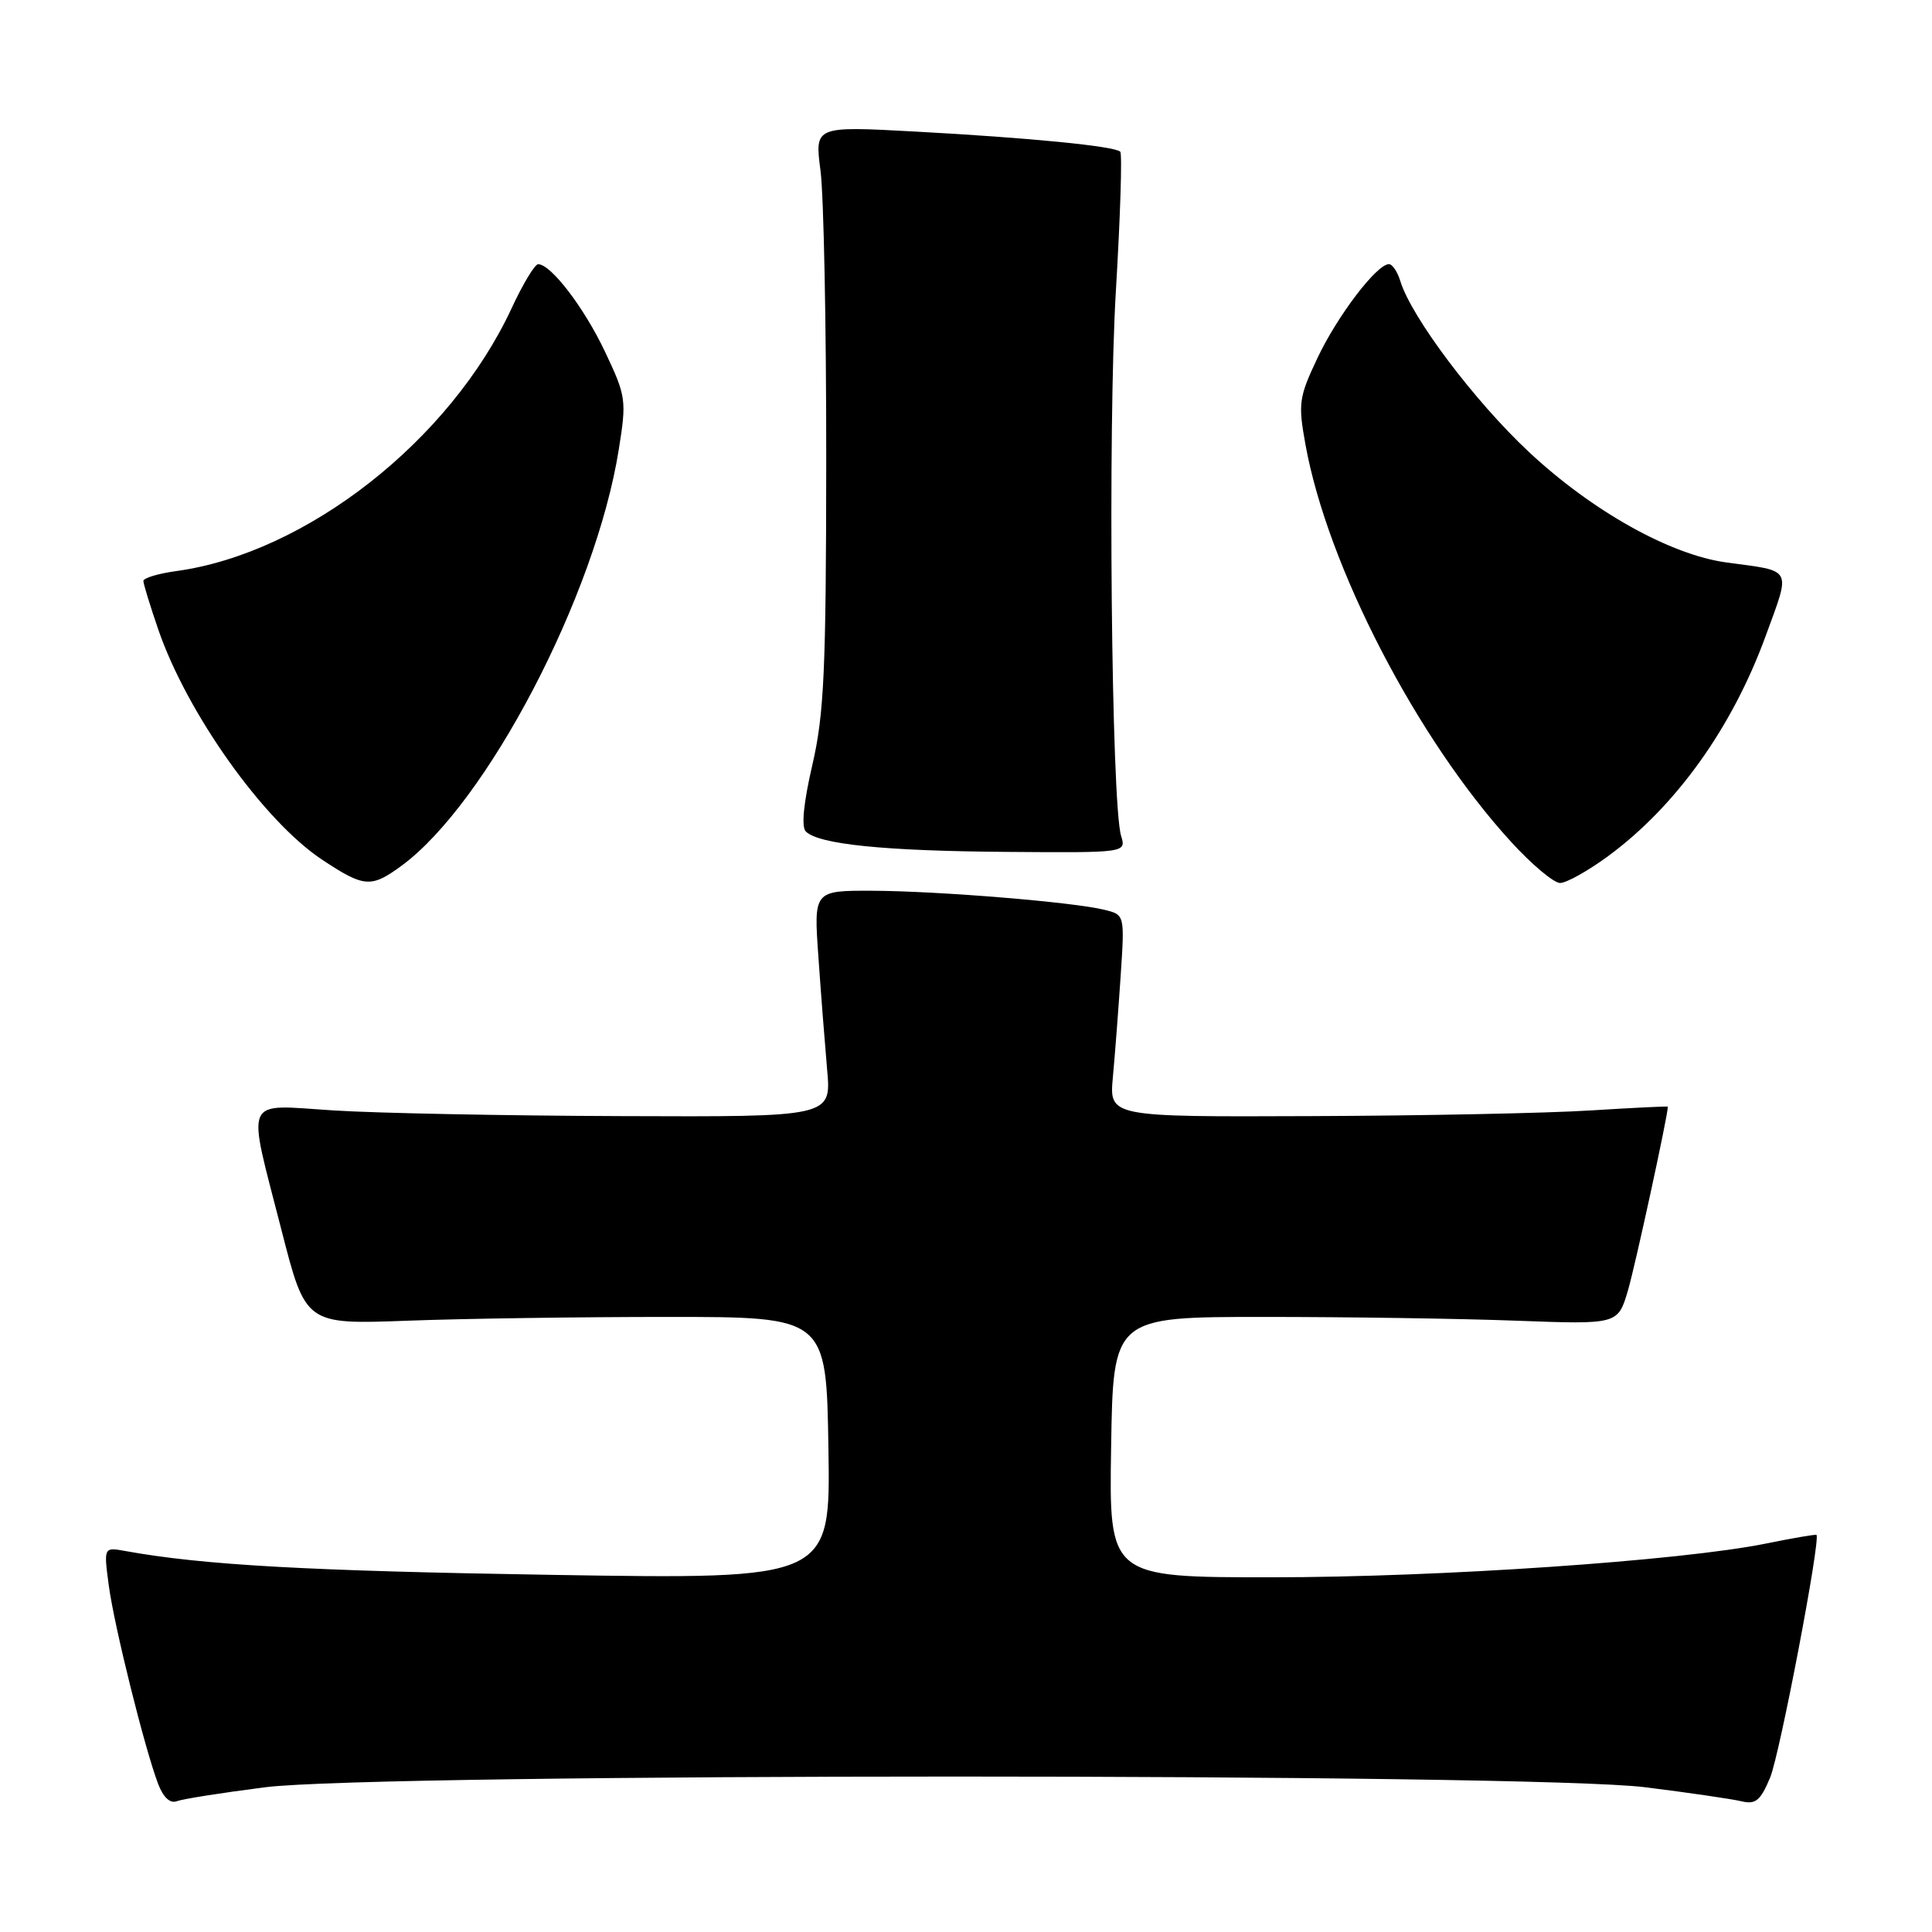 <?xml version="1.0" encoding="UTF-8" standalone="no"?>
<!DOCTYPE svg PUBLIC "-//W3C//DTD SVG 1.1//EN" "http://www.w3.org/Graphics/SVG/1.1/DTD/svg11.dtd" >
<svg xmlns="http://www.w3.org/2000/svg" xmlns:xlink="http://www.w3.org/1999/xlink" version="1.1" viewBox="0 0 256 256">
 <g >
 <path fill="currentColor"
d=" M 35.15 236.82 C 49.97 234.93 202.93 234.93 218.00 236.82 C 223.78 237.54 229.51 238.38 230.76 238.68 C 232.62 239.13 233.28 238.59 234.55 235.54 C 235.83 232.47 241.28 203.90 240.69 203.38 C 240.58 203.29 237.57 203.80 234.00 204.53 C 222.62 206.82 190.75 209.00 168.49 209.00 C 146.95 209.00 146.95 209.00 147.23 191.75 C 147.50 174.50 147.50 174.50 167.50 174.50 C 178.50 174.50 193.55 174.72 200.94 175.00 C 214.38 175.50 214.38 175.50 215.71 171.00 C 216.68 167.70 220.99 147.86 221.00 146.64 C 221.00 146.56 216.39 146.79 210.75 147.14 C 205.11 147.50 188.46 147.84 173.74 147.89 C 146.98 148.00 146.98 148.00 147.46 142.75 C 147.73 139.86 148.19 133.84 148.49 129.36 C 149.03 121.22 149.03 121.22 146.37 120.56 C 142.32 119.54 124.45 118.07 115.66 118.03 C 107.82 118.00 107.82 118.00 108.44 126.75 C 108.77 131.56 109.30 138.31 109.60 141.75 C 110.16 148.00 110.16 148.00 82.33 147.89 C 67.02 147.84 49.89 147.50 44.25 147.14 C 32.05 146.38 32.68 144.94 37.30 163.00 C 40.50 175.50 40.50 175.50 54.00 175.00 C 61.42 174.72 76.95 174.50 88.50 174.50 C 109.50 174.50 109.50 174.50 109.77 191.88 C 110.05 209.27 110.05 209.27 73.27 208.68 C 40.89 208.16 26.94 207.39 16.62 205.52 C 13.74 205.00 13.74 205.00 14.41 210.05 C 15.12 215.42 19.16 231.65 20.95 236.37 C 21.63 238.15 22.54 239.01 23.42 238.67 C 24.18 238.38 29.46 237.54 35.15 236.82 Z  M 53.16 114.75 C 64.49 106.47 78.90 78.90 81.98 59.63 C 83.04 53.02 82.97 52.53 80.18 46.63 C 77.41 40.77 72.99 34.99 71.30 35.01 C 70.86 35.02 69.27 37.65 67.78 40.87 C 59.63 58.39 40.58 73.31 23.36 75.67 C 20.96 76.00 19.00 76.59 19.00 76.98 C 19.00 77.37 19.89 80.26 20.97 83.41 C 24.80 94.54 34.95 108.79 42.69 113.92 C 48.25 117.60 49.16 117.67 53.16 114.75 Z  M 213.06 113.46 C 222.07 106.84 229.52 96.43 233.96 84.27 C 237.31 75.09 237.65 75.73 228.77 74.53 C 221.33 73.52 210.98 67.73 202.59 59.89 C 195.40 53.17 187.02 42.04 185.55 37.25 C 185.18 36.01 184.49 35.00 184.04 35.00 C 182.43 35.00 177.21 41.85 174.58 47.42 C 172.10 52.66 171.99 53.45 172.99 58.96 C 175.91 75.03 187.74 97.89 200.19 111.51 C 202.94 114.53 205.88 117.00 206.72 117.00 C 207.55 117.00 210.40 115.41 213.06 113.46 Z  M 148.55 110.75 C 147.26 106.48 146.78 56.47 147.86 38.55 C 148.45 28.68 148.71 20.38 148.44 20.10 C 147.69 19.36 136.35 18.25 121.22 17.43 C 107.95 16.71 107.95 16.71 108.72 22.60 C 109.15 25.85 109.49 43.12 109.48 61.00 C 109.46 88.85 109.20 94.62 107.64 101.36 C 106.48 106.35 106.16 109.56 106.77 110.17 C 108.48 111.88 117.17 112.76 133.37 112.88 C 149.23 113.00 149.23 113.00 148.55 110.75 Z "/>
</g>
</svg>